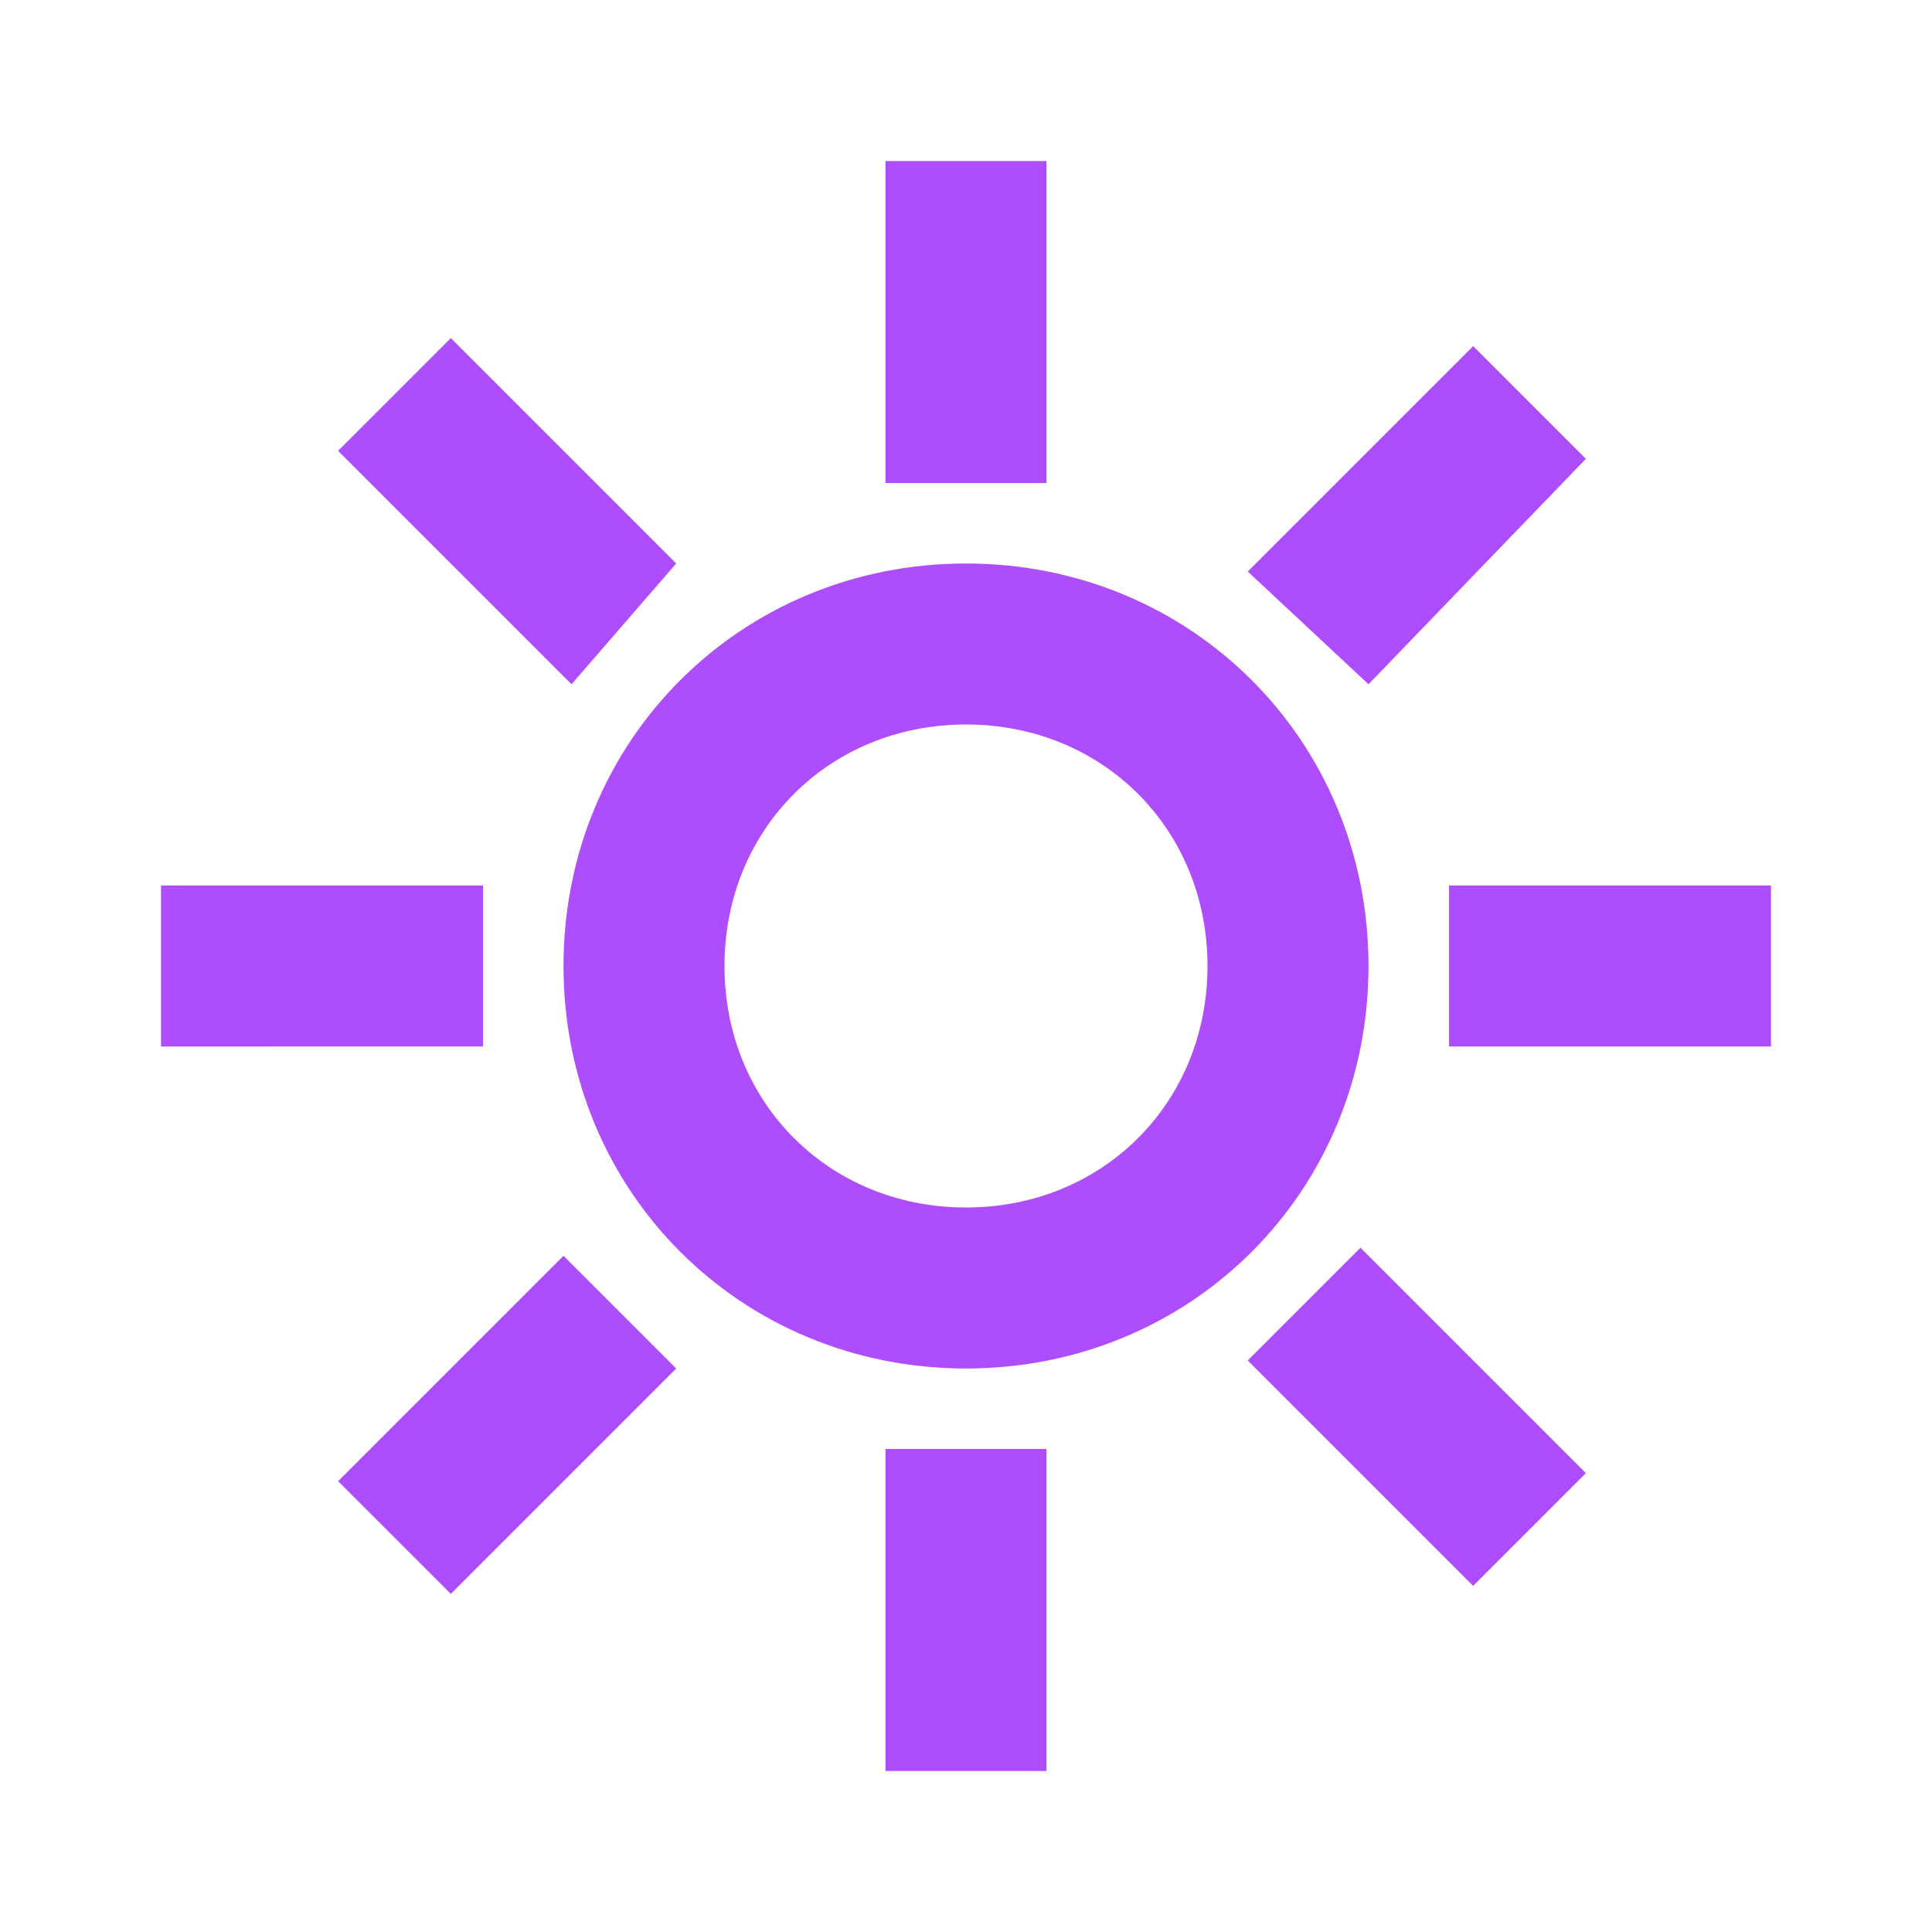 <?xml version="1.0" encoding="utf-8"?>
<!-- Generator: Adobe Illustrator 23.0.5, SVG Export Plug-In . SVG Version: 6.00 Build 0)  -->
<svg version="1.1" id="ic_light_theme" shape-rendering="geometricPrecision"
	 xmlns="http://www.w3.org/2000/svg" xmlns:xlink="http://www.w3.org/1999/xlink" x="0px" y="0px" viewBox="0 0 24 24"
	 style="enable-background:new 0 0 24 24;" xml:space="preserve">
<style type="text/css">
	.st0{fill:#AD4DFD;}
	.st1{fill:none;}
</style>
<g id="Group_8846">
	<path id="Path_18900" class="st0" d="M12,7c-2.8,0-5,2.2-5,5c0,2.8,2.2,5,5,5c2.8,0,5-2.2,5-5C17,9.2,14.8,7,12,7z M12,15
		c-1.7,0-3-1.3-3-3c0-1.7,1.3-3,3-3c1.7,0,3,1.3,3,3C15,13.7,13.7,15,12,15z"/>
	<path id="Rectangle_4418" class="st0" d="M11,2h2v4h-2V2z"/>
	<path id="Rectangle_4419" class="st0" d="M11,18h2v4h-2V18z"/>
	<path id="Rectangle_4420" class="st0" d="M2,11h4v2H2V11z"/>
	<path id="Rectangle_4421" class="st0" d="M18,11h4v2h-4V11z"/>
	<path id="Rectangle_4422" class="st0" d="M4.2,5.6l1.4-1.4l2.8,2.8L7.1,8.5L4.2,5.6z"/>
	<path id="Rectangle_4423" class="st0" d="M15.5,16.9l1.4-1.4l2.8,2.8l-1.4,1.4L15.5,16.9z"/>
	<path id="Rectangle_4424" class="st0" d="M4.2,18.4l2.8-2.8l1.4,1.4l-2.8,2.8L4.2,18.4z"/>
	<path id="Rectangle_4425" class="st0" d="M15.5,7.1l2.8-2.8l1.4,1.4L17,8.5L15.5,7.1z"/>
</g>
<path id="Rectangle_4426" class="st1" d="M0,0h24v24H0V0z"/>
</svg>
